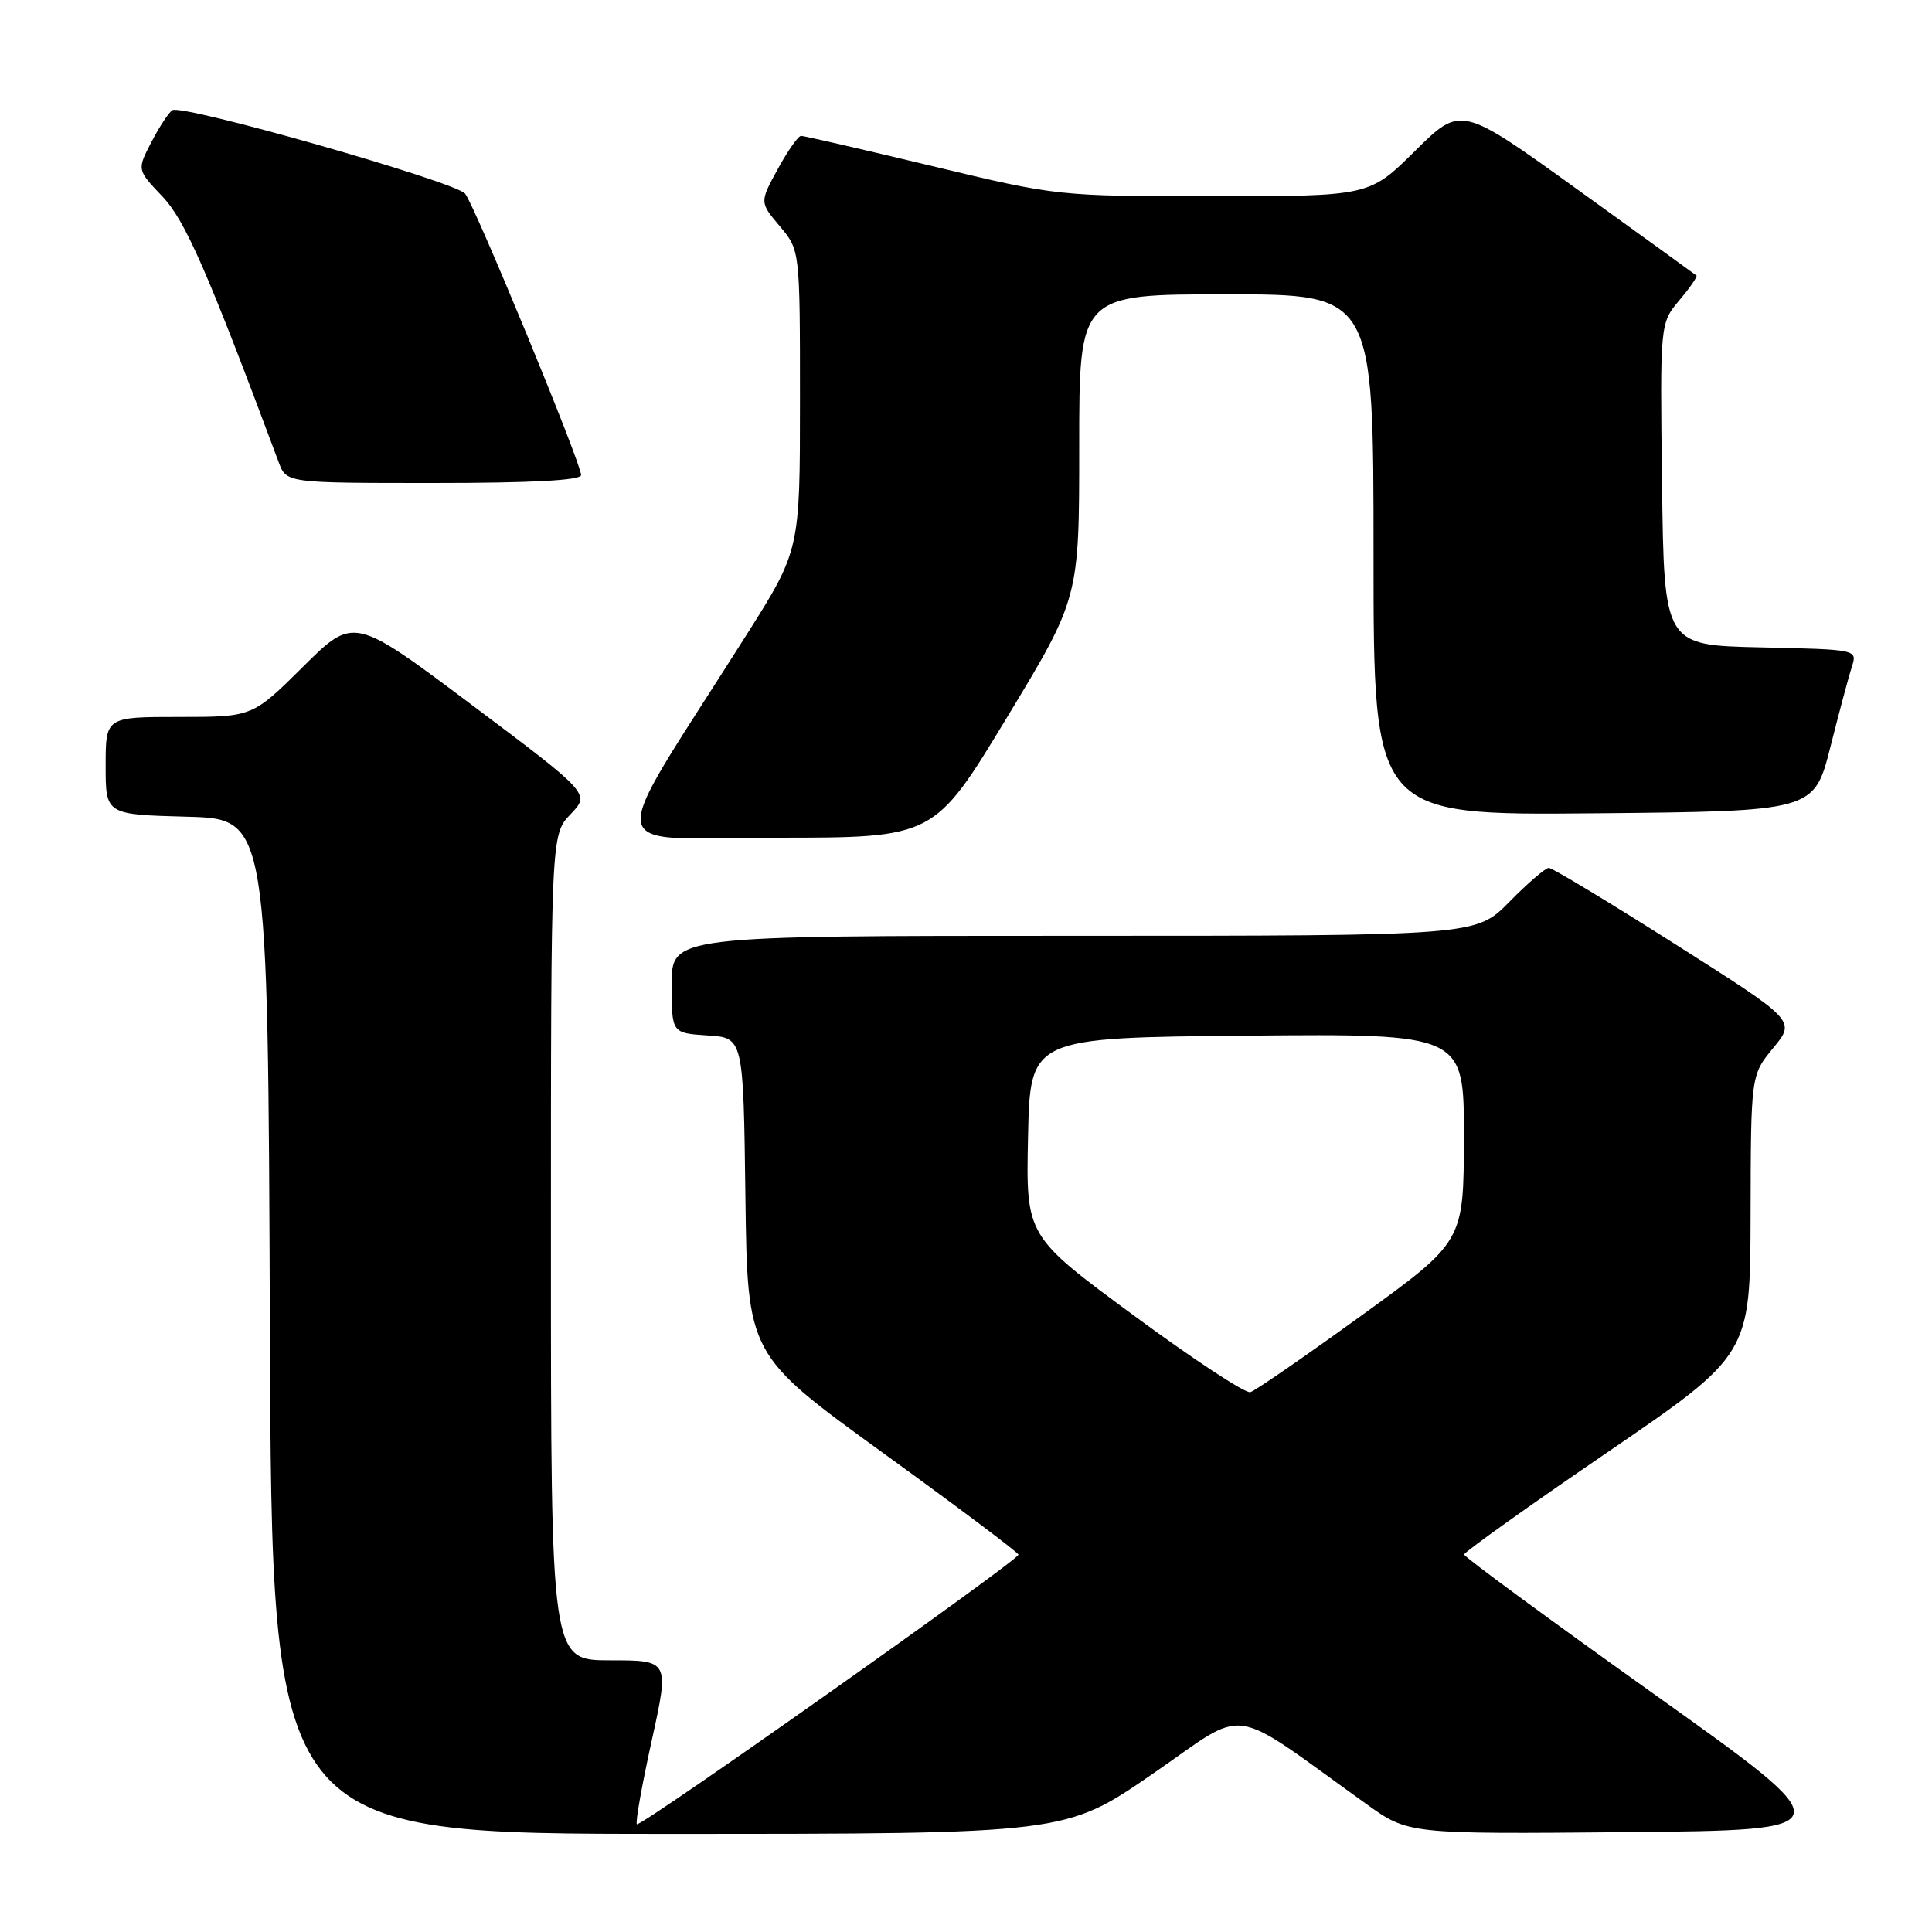 <?xml version="1.0" encoding="UTF-8" standalone="no"?>
<!DOCTYPE svg PUBLIC "-//W3C//DTD SVG 1.1//EN" "http://www.w3.org/Graphics/SVG/1.1/DTD/svg11.dtd" >
<svg xmlns="http://www.w3.org/2000/svg" xmlns:xlink="http://www.w3.org/1999/xlink" version="1.1" viewBox="0 0 256 256">
 <g >
 <path fill="currentColor"
d=" M 152.74 235.04 C 165.66 226.15 162.41 225.69 181.06 239.05 C 186.61 243.03 186.61 243.03 215.53 242.77 C 244.45 242.50 244.45 242.50 219.23 224.52 C 205.35 214.63 194.00 206.29 194.00 205.98 C 194.00 205.67 202.53 199.58 212.96 192.46 C 231.92 179.50 231.92 179.50 231.96 160.98 C 232.00 142.46 232.00 142.46 234.97 138.85 C 237.95 135.24 237.95 135.24 221.99 125.12 C 213.22 119.55 205.67 115.00 205.23 115.00 C 204.78 115.00 202.43 117.03 200.00 119.50 C 195.58 124.00 195.58 124.00 142.29 124.00 C 89.00 124.00 89.00 124.00 89.00 130.45 C 89.00 136.89 89.00 136.89 93.75 137.20 C 98.50 137.50 98.50 137.50 98.77 158.51 C 99.04 179.51 99.04 179.51 116.99 192.51 C 126.86 199.65 134.94 205.72 134.95 206.00 C 134.97 206.75 84.84 242.18 84.39 241.72 C 84.17 241.51 85.06 236.53 86.35 230.67 C 88.70 220.00 88.70 220.00 80.85 220.00 C 73.00 220.00 73.00 220.00 73.00 165.30 C 73.00 110.61 73.00 110.61 75.60 107.89 C 78.20 105.18 78.20 105.18 62.54 93.42 C 46.88 81.67 46.88 81.67 40.17 88.33 C 33.45 95.00 33.45 95.00 23.72 95.00 C 14.00 95.00 14.00 95.00 14.00 101.47 C 14.00 107.93 14.00 107.93 24.75 108.22 C 35.50 108.50 35.50 108.50 35.76 175.75 C 36.01 243.00 36.01 243.00 88.60 243.00 C 141.19 243.00 141.19 243.00 152.74 235.04 Z  M 133.39 95.13 C 143.00 79.25 143.00 79.25 143.00 59.13 C 143.00 39.00 143.00 39.00 162.50 39.00 C 182.00 39.00 182.00 39.00 182.00 73.52 C 182.00 108.03 182.00 108.03 211.19 107.77 C 240.37 107.50 240.37 107.50 242.53 99.00 C 243.71 94.33 245.00 89.50 245.40 88.28 C 246.11 86.07 246.03 86.06 233.31 85.78 C 220.50 85.50 220.50 85.50 220.23 64.17 C 219.96 42.84 219.96 42.84 222.52 39.79 C 223.93 38.12 224.95 36.64 224.79 36.51 C 224.63 36.37 217.54 31.25 209.04 25.12 C 193.58 13.98 193.58 13.98 187.51 19.99 C 181.45 26.00 181.45 26.00 160.80 26.00 C 140.16 26.00 140.15 26.00 123.50 22.00 C 114.34 19.80 106.53 18.00 106.15 18.00 C 105.77 18.00 104.38 19.98 103.06 22.40 C 100.65 26.80 100.65 26.80 103.33 29.98 C 106.00 33.15 106.00 33.15 106.00 53.03 C 106.00 72.92 106.00 72.92 98.86 84.21 C 79.84 114.28 79.35 111.00 102.89 111.00 C 123.78 111.00 123.78 111.00 133.39 95.13 Z  M 77.00 62.95 C 77.00 61.39 62.94 27.28 61.63 25.66 C 60.36 24.09 24.18 13.77 22.84 14.60 C 22.37 14.89 21.12 16.79 20.07 18.81 C 18.15 22.50 18.15 22.50 21.49 26.00 C 24.54 29.20 27.46 35.87 36.93 61.25 C 37.95 64.00 37.95 64.00 57.48 64.00 C 70.39 64.00 77.00 63.65 77.00 62.95 Z  M 150.22 174.30 C 135.94 163.78 135.94 163.78 136.22 150.64 C 136.50 137.50 136.50 137.50 165.25 137.23 C 194.00 136.97 194.00 136.97 193.97 150.73 C 193.95 164.50 193.95 164.50 180.41 174.31 C 172.96 179.70 166.34 184.27 165.68 184.47 C 165.03 184.67 158.07 180.09 150.22 174.30 Z "/>
</g>
</svg>